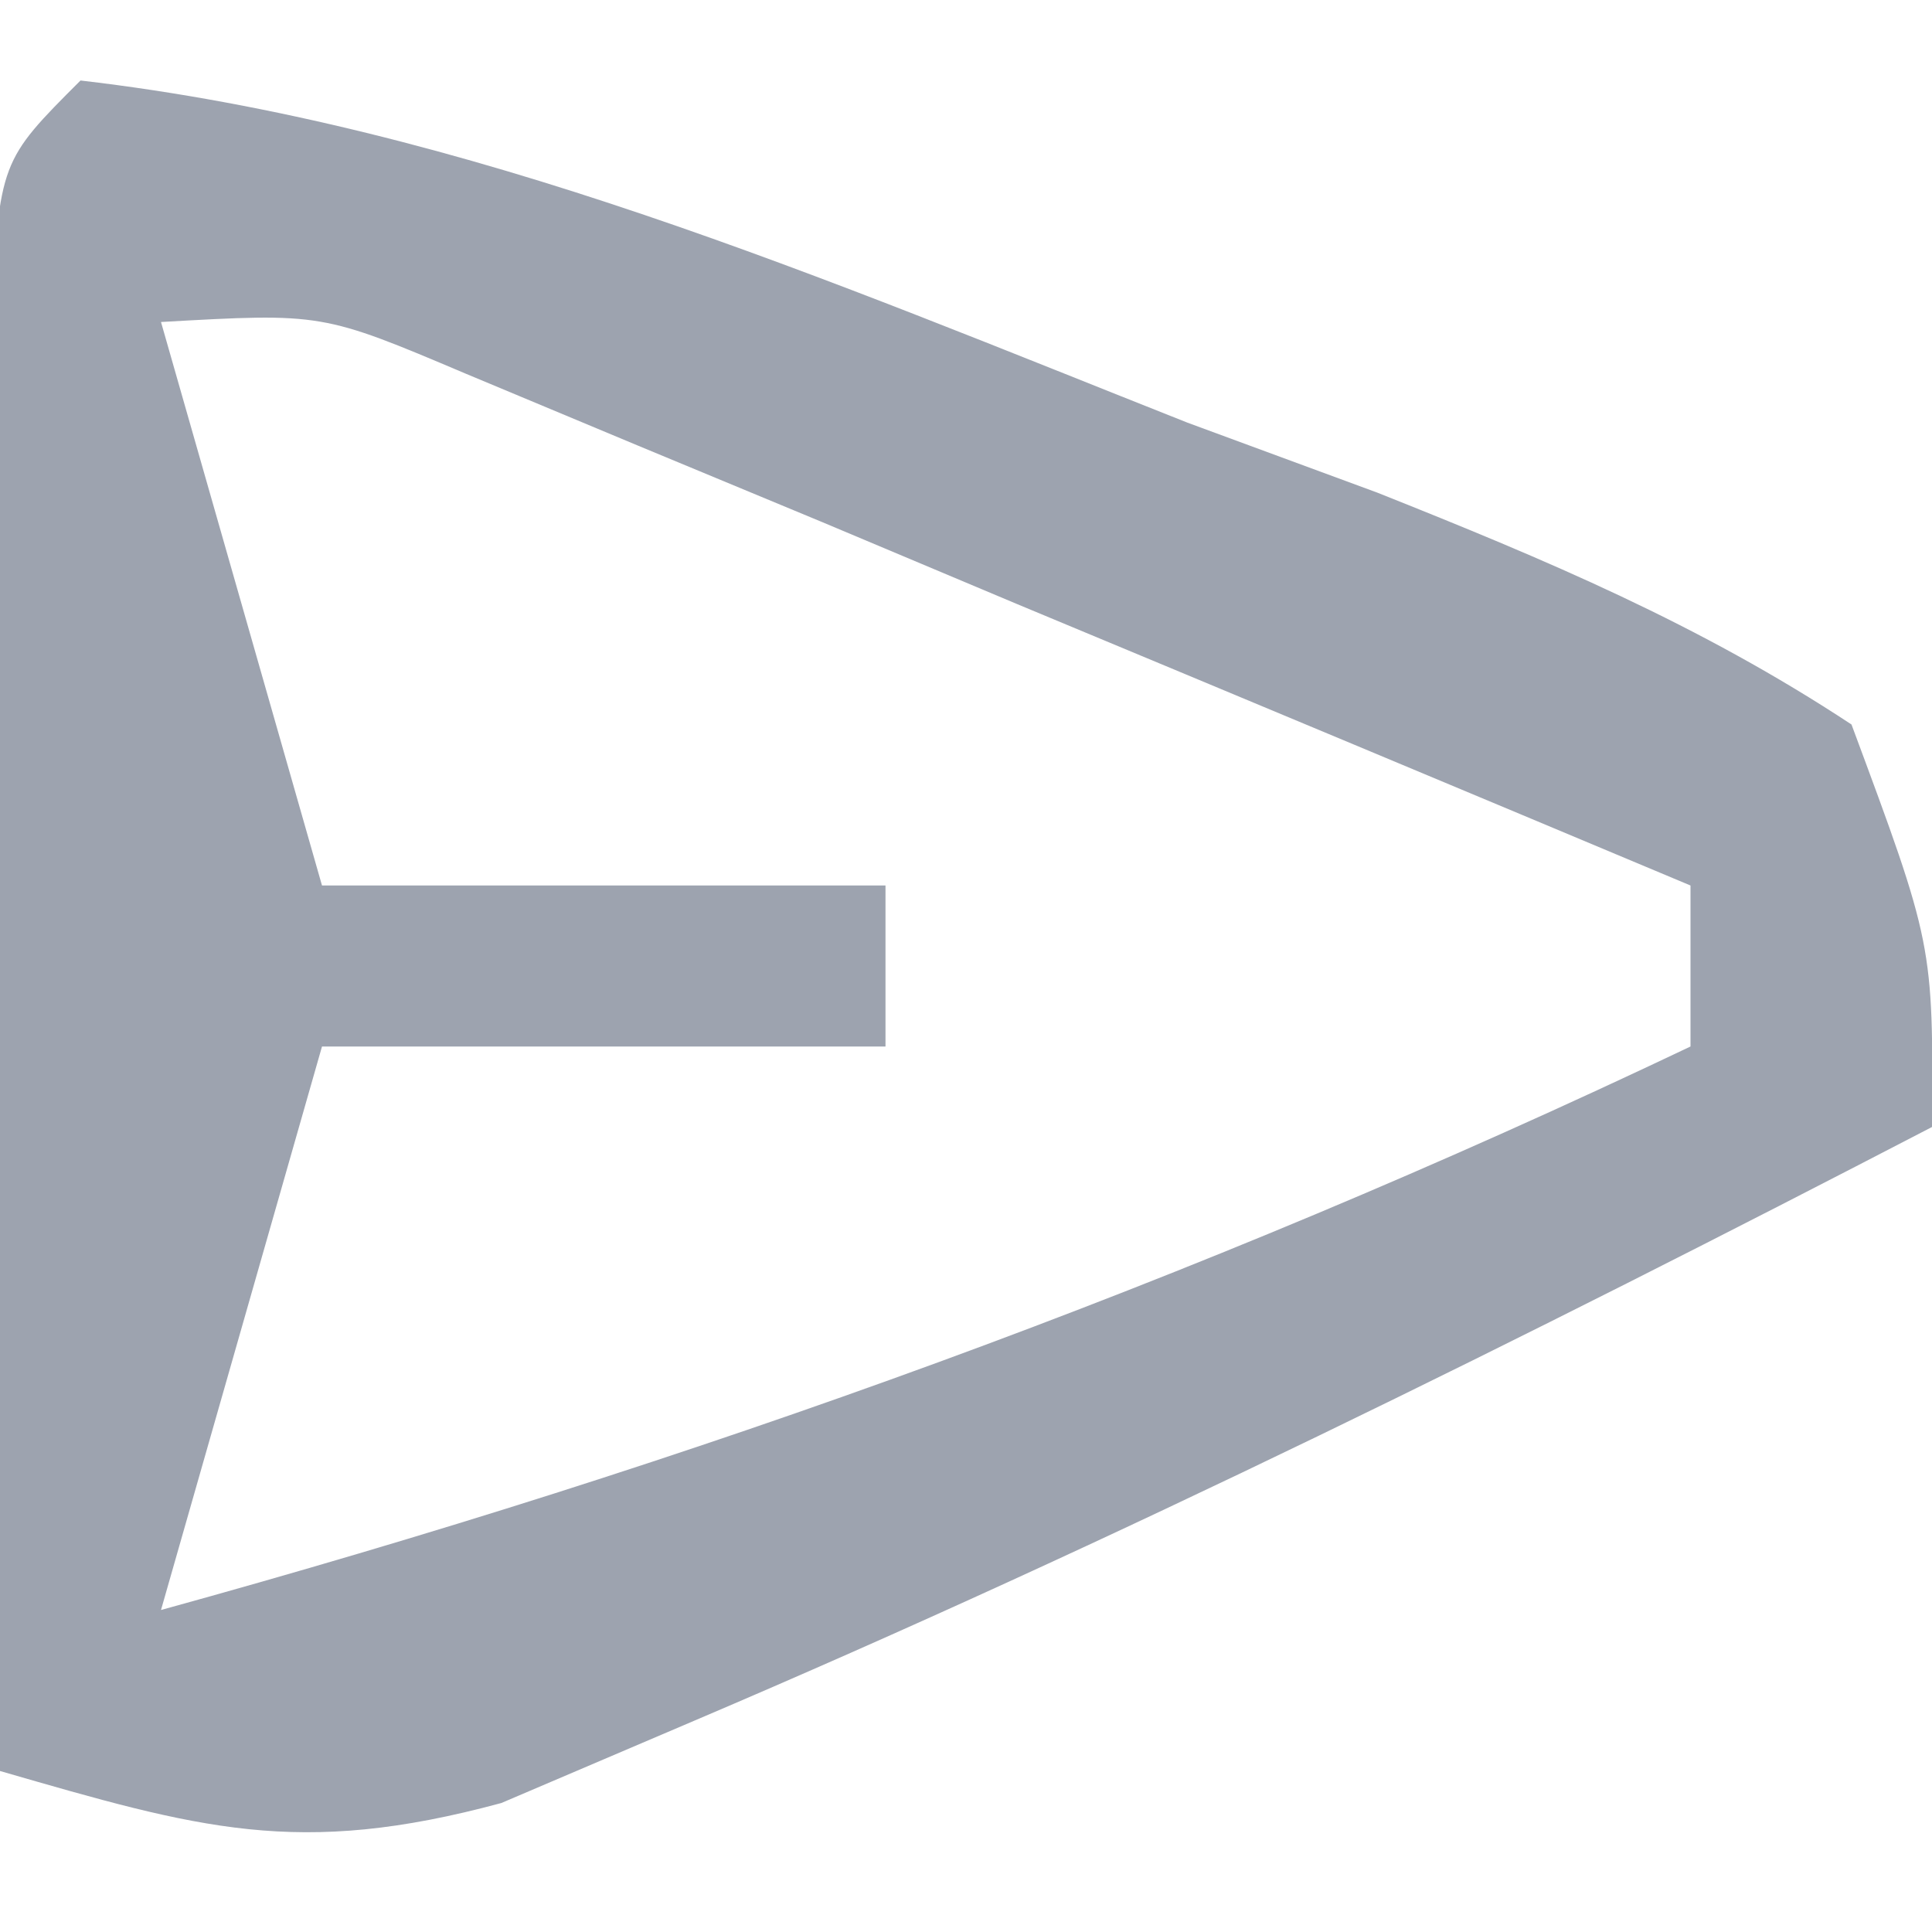 <?xml version="1.0" encoding="UTF-8"?>
<svg version="1.1" xmlns="http://www.w3.org/2000/svg" width="24" height="24">
<path d="M0 0 C4.824 0.561 9.268 2.474 13.75 4.25 C14.53 4.537 15.31 4.825 16.113 5.121 C18.214 5.958 20.112 6.755 22 8 C23.016 10.734 23.016 10.734 23 13 C17.948 15.623 12.864 18.145 7.625 20.375 C6.834 20.713 6.042 21.05 5.227 21.398 C2.698 22.082 1.469 21.713 -1 21 C-1.029 17.688 -1.047 14.375 -1.062 11.062 C-1.071 10.117 -1.079 9.171 -1.088 8.197 C-1.091 7.298 -1.094 6.399 -1.098 5.473 C-1.103 4.64 -1.108 3.807 -1.114 2.949 C-1 1 -1 1 0 0 Z M1 3 C1.66 5.31 2.32 7.62 3 10 C5.31 10 7.62 10 10 10 C10 10.66 10 11.32 10 12 C7.69 12 5.38 12 3 12 C2.01 15.465 2.01 15.465 1 19 C7.612 17.178 13.805 14.948 20 12 C20 11.34 20 10.68 20 10 C17.21 8.829 14.418 7.663 11.625 6.5 C10.831 6.166 10.037 5.832 9.219 5.488 C8.458 5.172 7.698 4.857 6.914 4.531 C6.212 4.238 5.511 3.945 4.788 3.643 C3.003 2.887 3.003 2.887 1 3 Z " fill="#9DA3AF" transform="translate(1,1)"/>
</svg>
